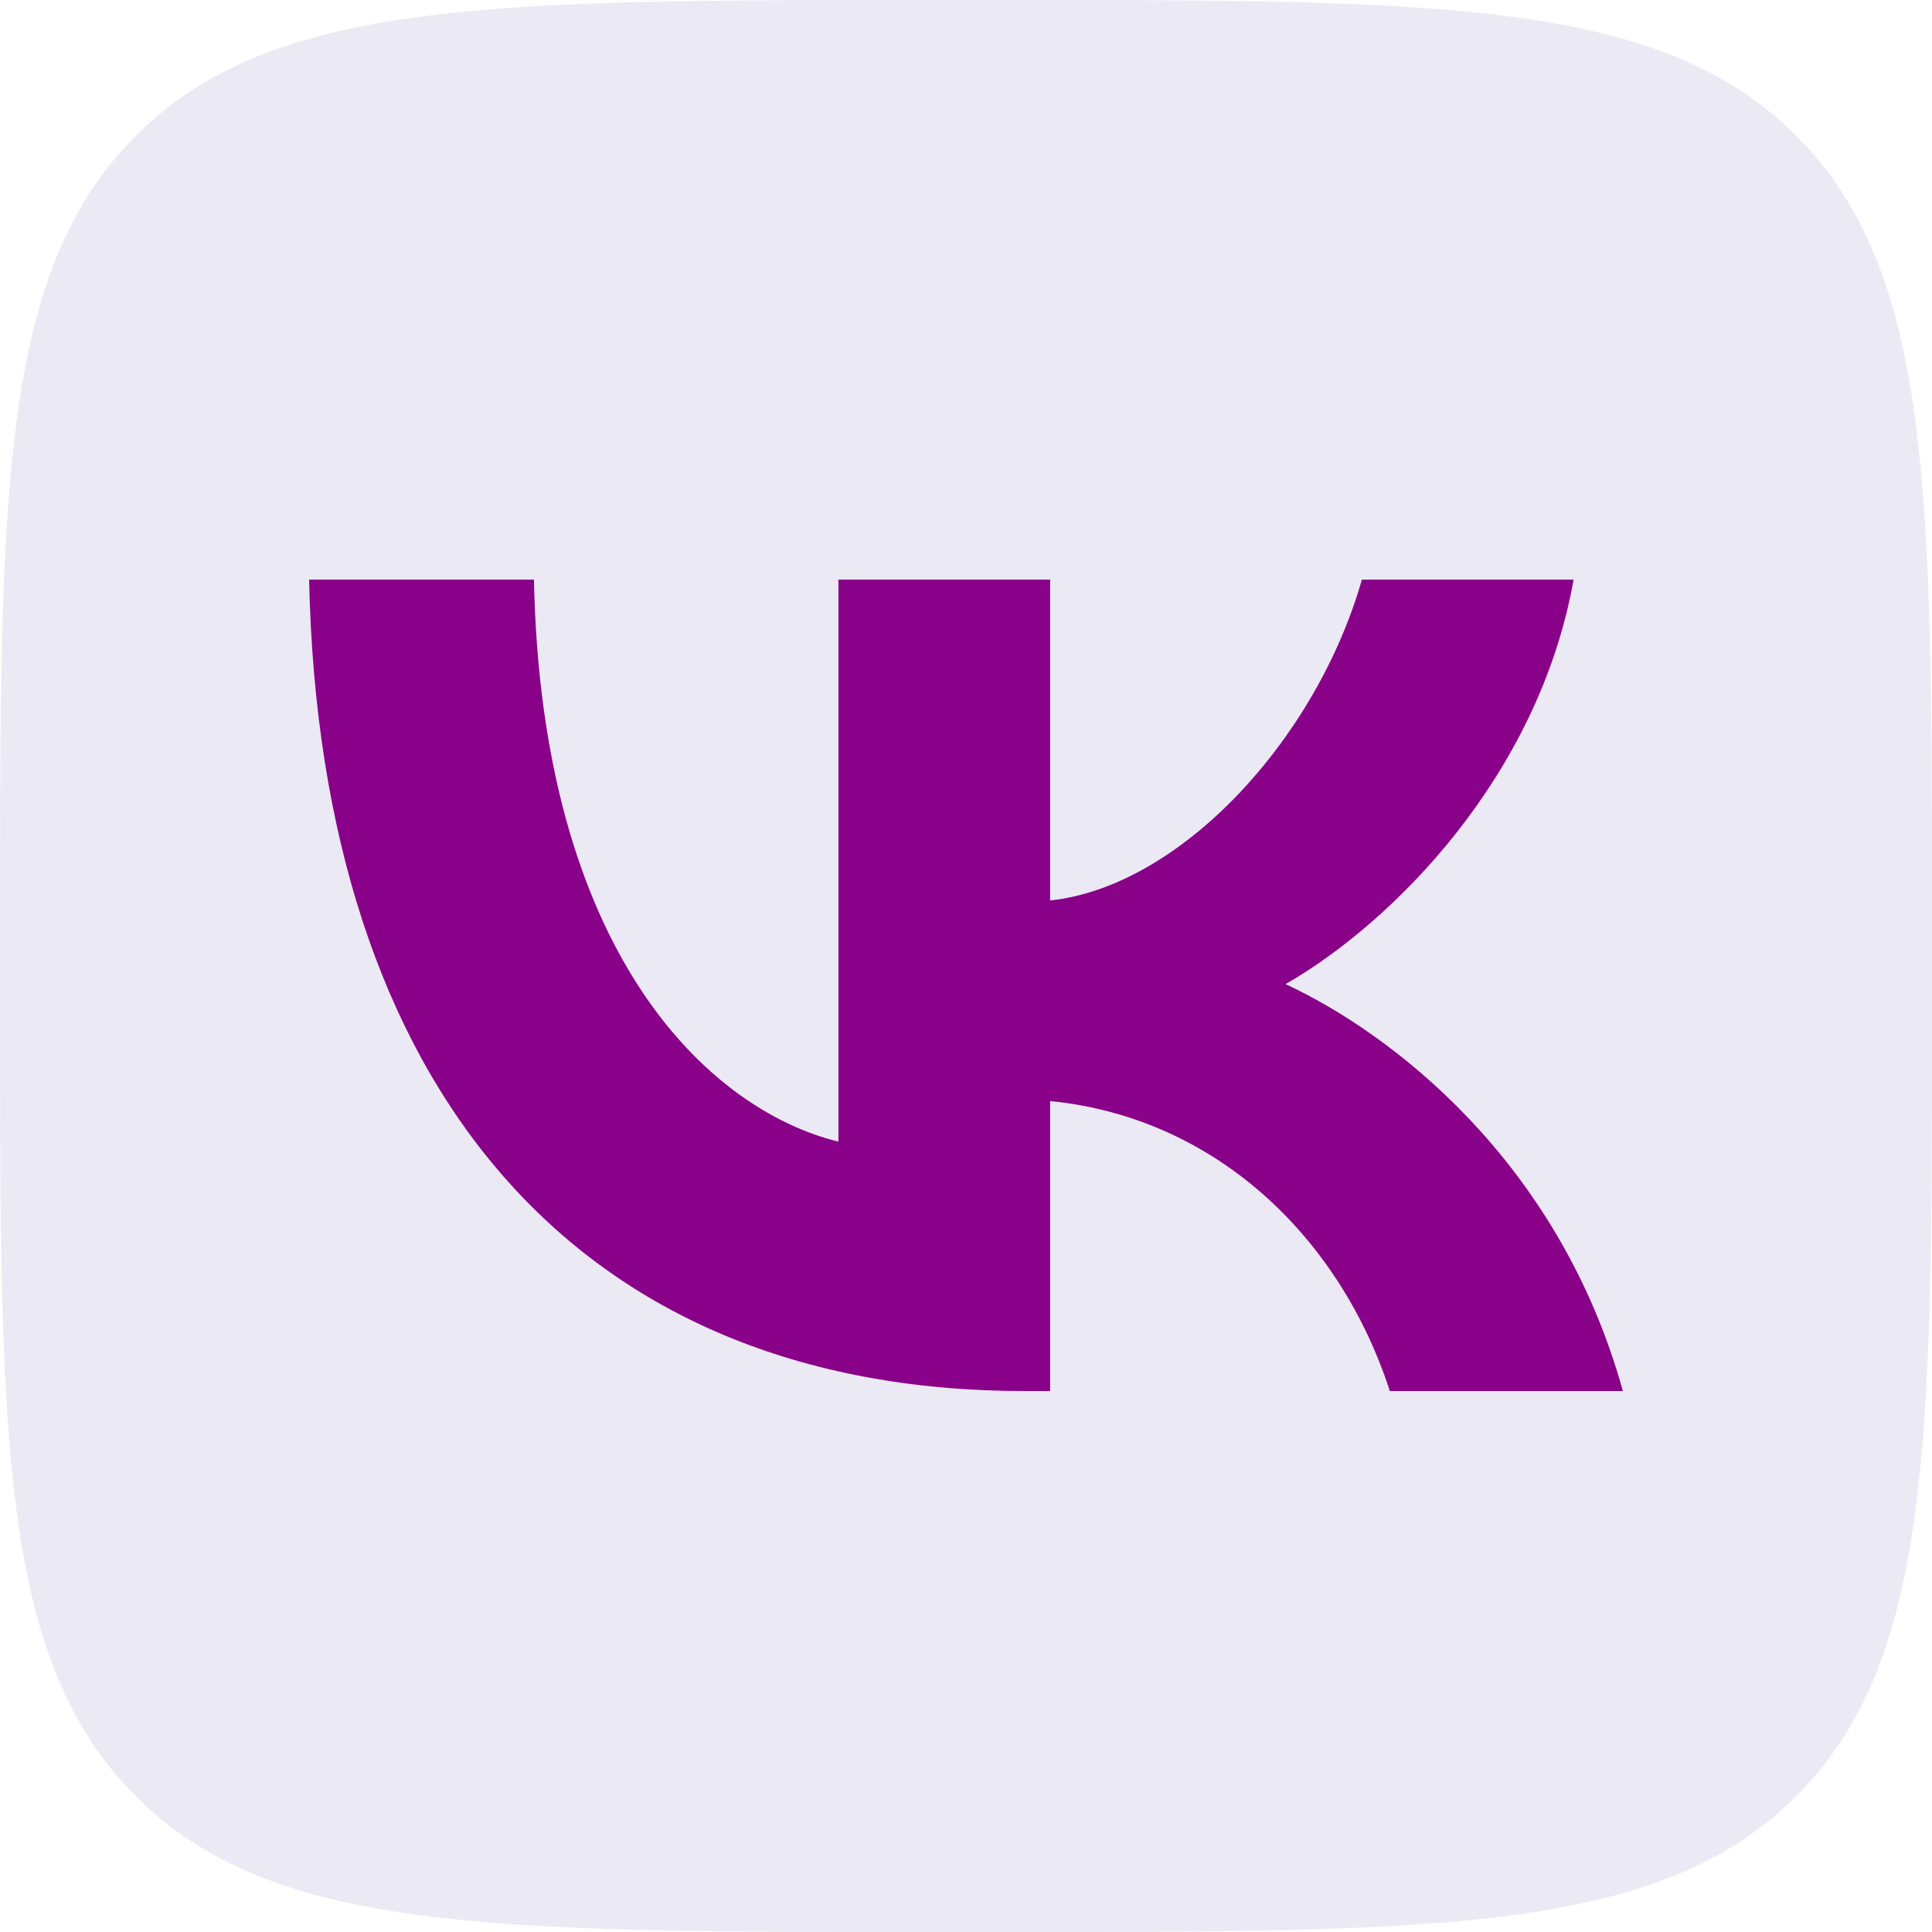 <svg width="24" height="24" viewBox="0 0 24 24" fill="none" xmlns="http://www.w3.org/2000/svg">
<g clip-path="url(#clip0_984_2090)">
<path d="M0 11.52C0 6.089 0 3.374 1.687 1.687C3.374 0 6.089 0 11.52 0H12.48C17.911 0 20.626 0 22.313 1.687C24 3.374 24 6.089 24 11.52V12.48C24 17.911 24 20.626 22.313 22.313C20.626 24 17.911 24 12.48 24H11.52C6.089 24 3.374 24 1.687 22.313C0 20.626 0 17.911 0 12.48V11.52Z" fill="#EBE9F4"/>
<path d="M12.729 17.28C7.153 17.28 3.972 13.496 3.84 7.2H6.633C6.725 11.822 8.784 13.779 10.415 14.182V7.2H13.045V11.186C14.655 11.014 16.347 9.198 16.918 7.2H19.548C19.11 9.662 17.275 11.478 15.97 12.225C17.275 12.831 19.365 14.415 20.16 17.28H17.265C16.643 15.363 15.094 13.88 13.045 13.678V17.28H12.729Z" fill="#890189"/>
</g>
<defs>
<clipPath id="clip0_984_2090">
<rect width="24" height="24" fill="white"/>
</clipPath>
</defs>
</svg>
